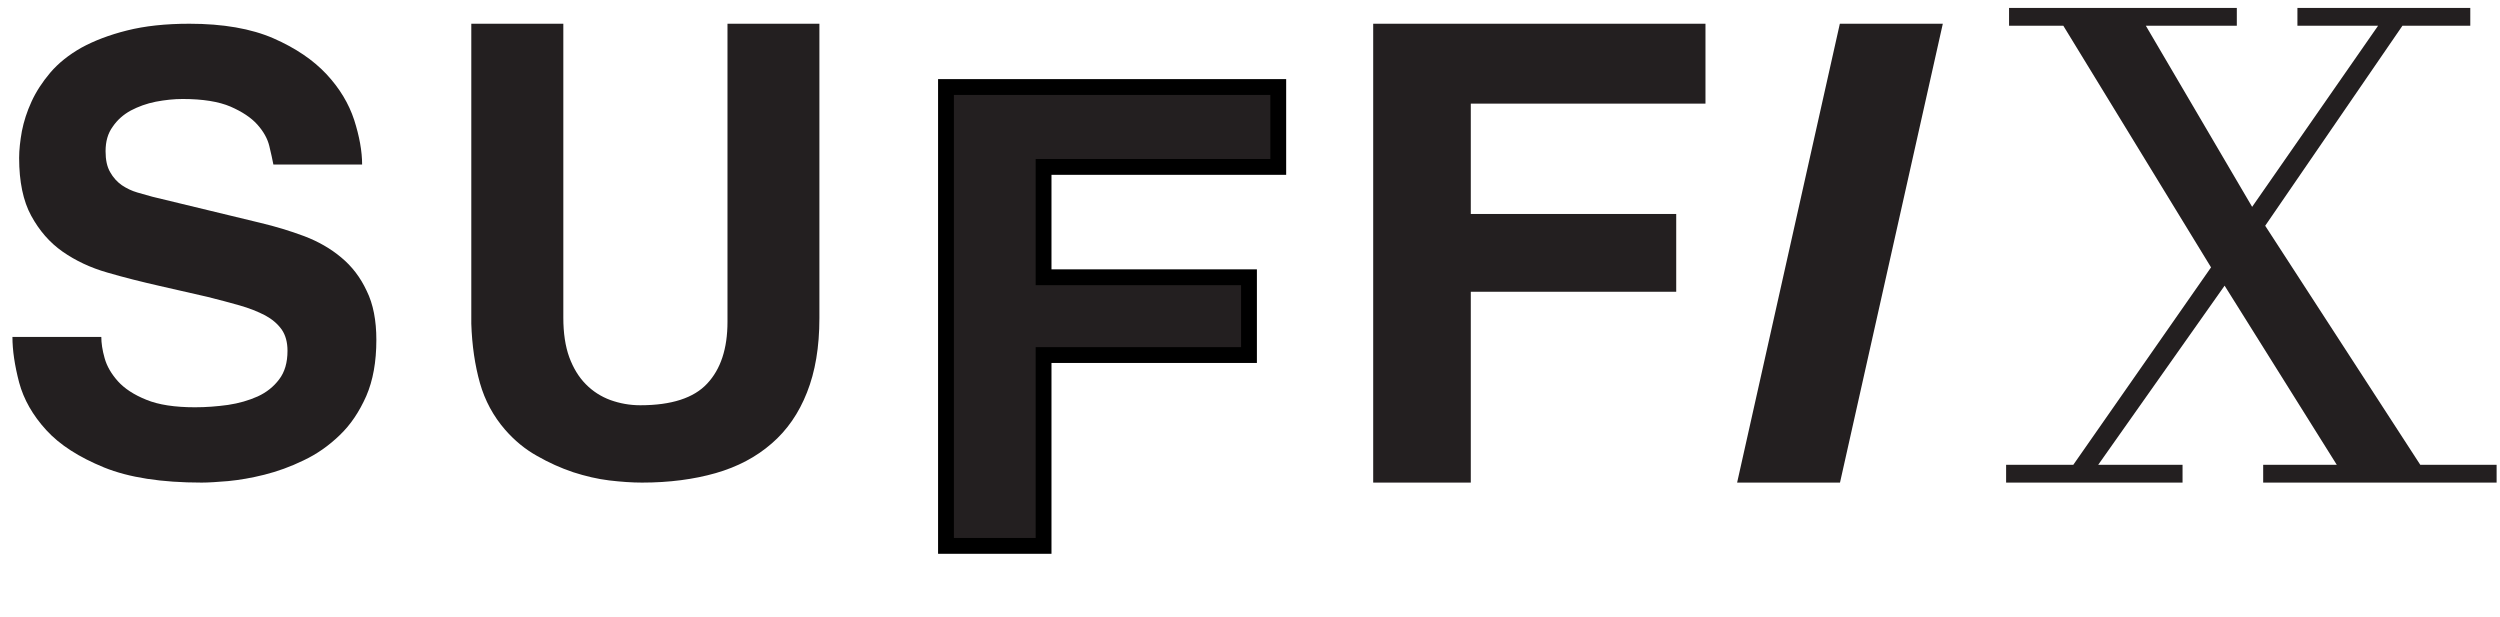 <svg width="158" height="39" viewBox="0 0 158 39" fill="none" xmlns="http://www.w3.org/2000/svg">
<path fill-rule="evenodd" clip-rule="evenodd" d="M6.403 21.293C6.403 21.675 6.466 22.125 6.612 22.635C6.754 23.148 7.042 23.635 7.45 24.093C7.868 24.556 8.458 24.947 9.248 25.265C10.02 25.584 11.05 25.74 12.326 25.74C13.03 25.74 13.718 25.686 14.408 25.591C15.1 25.488 15.72 25.308 16.291 25.053C16.844 24.798 17.295 24.44 17.642 23.977C17.995 23.516 18.17 22.918 18.17 22.172C18.17 21.639 18.052 21.192 17.808 20.832C17.545 20.468 17.206 20.174 16.754 19.93C16.291 19.69 15.756 19.476 15.134 19.299C14.507 19.122 13.833 18.941 13.1 18.759L10.094 18.072C8.963 17.815 7.851 17.537 6.786 17.226C5.722 16.923 4.779 16.476 3.96 15.906C3.139 15.332 2.482 14.571 1.972 13.635C1.466 12.713 1.209 11.483 1.209 9.979C1.209 9.467 1.275 8.897 1.383 8.289C1.504 7.675 1.701 7.057 1.99 6.427C2.276 5.8 2.674 5.187 3.178 4.591C3.692 3.991 4.341 3.468 5.15 3.011C5.955 2.572 6.913 2.203 8.034 1.924C9.153 1.642 10.465 1.5 11.973 1.5C14.095 1.5 15.869 1.809 17.278 2.421C18.684 3.036 19.794 3.794 20.632 4.686C21.465 5.581 22.044 6.544 22.385 7.583C22.715 8.615 22.886 9.559 22.886 10.4H17.278C17.222 10.097 17.134 9.703 17.02 9.227C16.906 8.757 16.651 8.304 16.261 7.869C15.869 7.431 15.298 7.057 14.572 6.739C13.829 6.42 12.816 6.256 11.542 6.256C10.998 6.256 10.431 6.317 9.85 6.427C9.261 6.544 8.742 6.735 8.264 6.986C7.798 7.241 7.412 7.583 7.126 8.004C6.815 8.428 6.672 8.941 6.672 9.559C6.672 10.097 6.762 10.537 6.961 10.878C7.152 11.224 7.411 11.501 7.702 11.706C8.009 11.91 8.326 12.062 8.679 12.165C9.028 12.264 9.353 12.356 9.632 12.434L16.457 14.085C17.412 14.312 18.338 14.593 19.227 14.925C20.109 15.26 20.889 15.705 21.561 16.268C22.244 16.832 22.782 17.537 23.174 18.381C23.589 19.218 23.786 20.258 23.786 21.483C23.786 22.869 23.572 24.052 23.147 25.032C22.71 26.016 22.163 26.844 21.465 27.507C20.777 28.173 20.019 28.703 19.181 29.098C18.355 29.501 17.525 29.796 16.709 30.002C15.89 30.207 15.134 30.336 14.423 30.405C13.723 30.463 13.176 30.5 12.749 30.5C10.204 30.5 8.147 30.181 6.576 29.543C5 28.897 3.779 28.121 2.922 27.18C2.072 26.251 1.498 25.244 1.209 24.173C0.927 23.093 0.786 22.134 0.786 21.293H6.403Z" fill="#231F20"/>
<path fill-rule="evenodd" clip-rule="evenodd" d="M51.786 20.108C51.786 21.934 51.522 23.497 51.001 24.804C50.487 26.113 49.742 27.193 48.764 28.034C47.795 28.88 46.613 29.505 45.231 29.901C43.85 30.295 42.297 30.5 40.575 30.5C39.945 30.5 39.254 30.451 38.503 30.363C37.756 30.272 36.999 30.093 36.231 29.846C35.45 29.585 34.682 29.238 33.947 28.817C33.196 28.399 32.522 27.847 31.914 27.149C31.182 26.302 30.647 25.32 30.332 24.209C30.017 23.092 29.831 21.839 29.786 20.457V1.5H35.602V20.077C35.602 21.046 35.727 21.881 35.976 22.572C36.231 23.262 36.58 23.836 37.024 24.283C37.464 24.731 37.982 25.063 38.579 25.284C39.178 25.497 39.797 25.612 40.465 25.612C42.433 25.612 43.85 25.155 44.696 24.241C45.549 23.329 45.977 22.035 45.977 20.343V1.5H51.786V20.108Z" fill="#231F20"/>
<g filter="url(#filter0_d)">
<path fill-rule="evenodd" clip-rule="evenodd" d="M65.954 30.5H59.786V1.5H80.786V6.549H65.954V13.523H78.936V18.439H65.954V30.5Z" fill="#231F20"/>
<path fill-rule="evenodd" clip-rule="evenodd" d="M65.954 30.5H59.786V1.5H80.786V6.549H65.954V13.523H78.936V18.439H65.954V30.5Z" stroke="black"/>
</g>
<path fill-rule="evenodd" clip-rule="evenodd" d="M92.954 30.5H86.786V1.5H107.786V6.549H92.954V13.523H105.937V18.439H92.954V30.5Z" fill="#231F20"/>
<path fill-rule="evenodd" clip-rule="evenodd" d="M116.288 30.5H109.786L116.278 1.5H122.786L116.288 30.5Z" fill="#231F20"/>
<path fill-rule="evenodd" clip-rule="evenodd" d="M126.972 0.5H141.367V1.627H135.617L142.335 13.073L150.295 1.627H145.197V0.5H156.122V1.627H151.834L143.16 14.268L152.961 29.375H157.786V30.5H143.033V29.375H147.684L140.595 18.054L132.607 29.375H137.937V30.5H126.786V29.375H131.033L139.738 16.897L130.402 1.627H126.972V0.5Z" fill="#231F20"/>
<defs>
<filter id="filter0_d" x="55.286" y="1" width="30" height="38" filterUnits="userSpaceOnUse" color-interpolation-filters="sRGB">
<feFlood flood-opacity="0" result="BackgroundImageFix"/>
<feColorMatrix in="SourceAlpha" type="matrix" values="0 0 0 0 0 0 0 0 0 0 0 0 0 0 0 0 0 0 127 0"/>
<feOffset dy="4"/>
<feGaussianBlur stdDeviation="2"/>
<feColorMatrix type="matrix" values="0 0 0 0 0 0 0 0 0 0 0 0 0 0 0 0 0 0 0.25 0"/>
<feBlend mode="normal" in2="BackgroundImageFix" result="effect1_dropShadow"/>
<feBlend mode="normal" in="SourceGraphic" in2="effect1_dropShadow" result="shape"/>
</filter>
</defs>
</svg>
